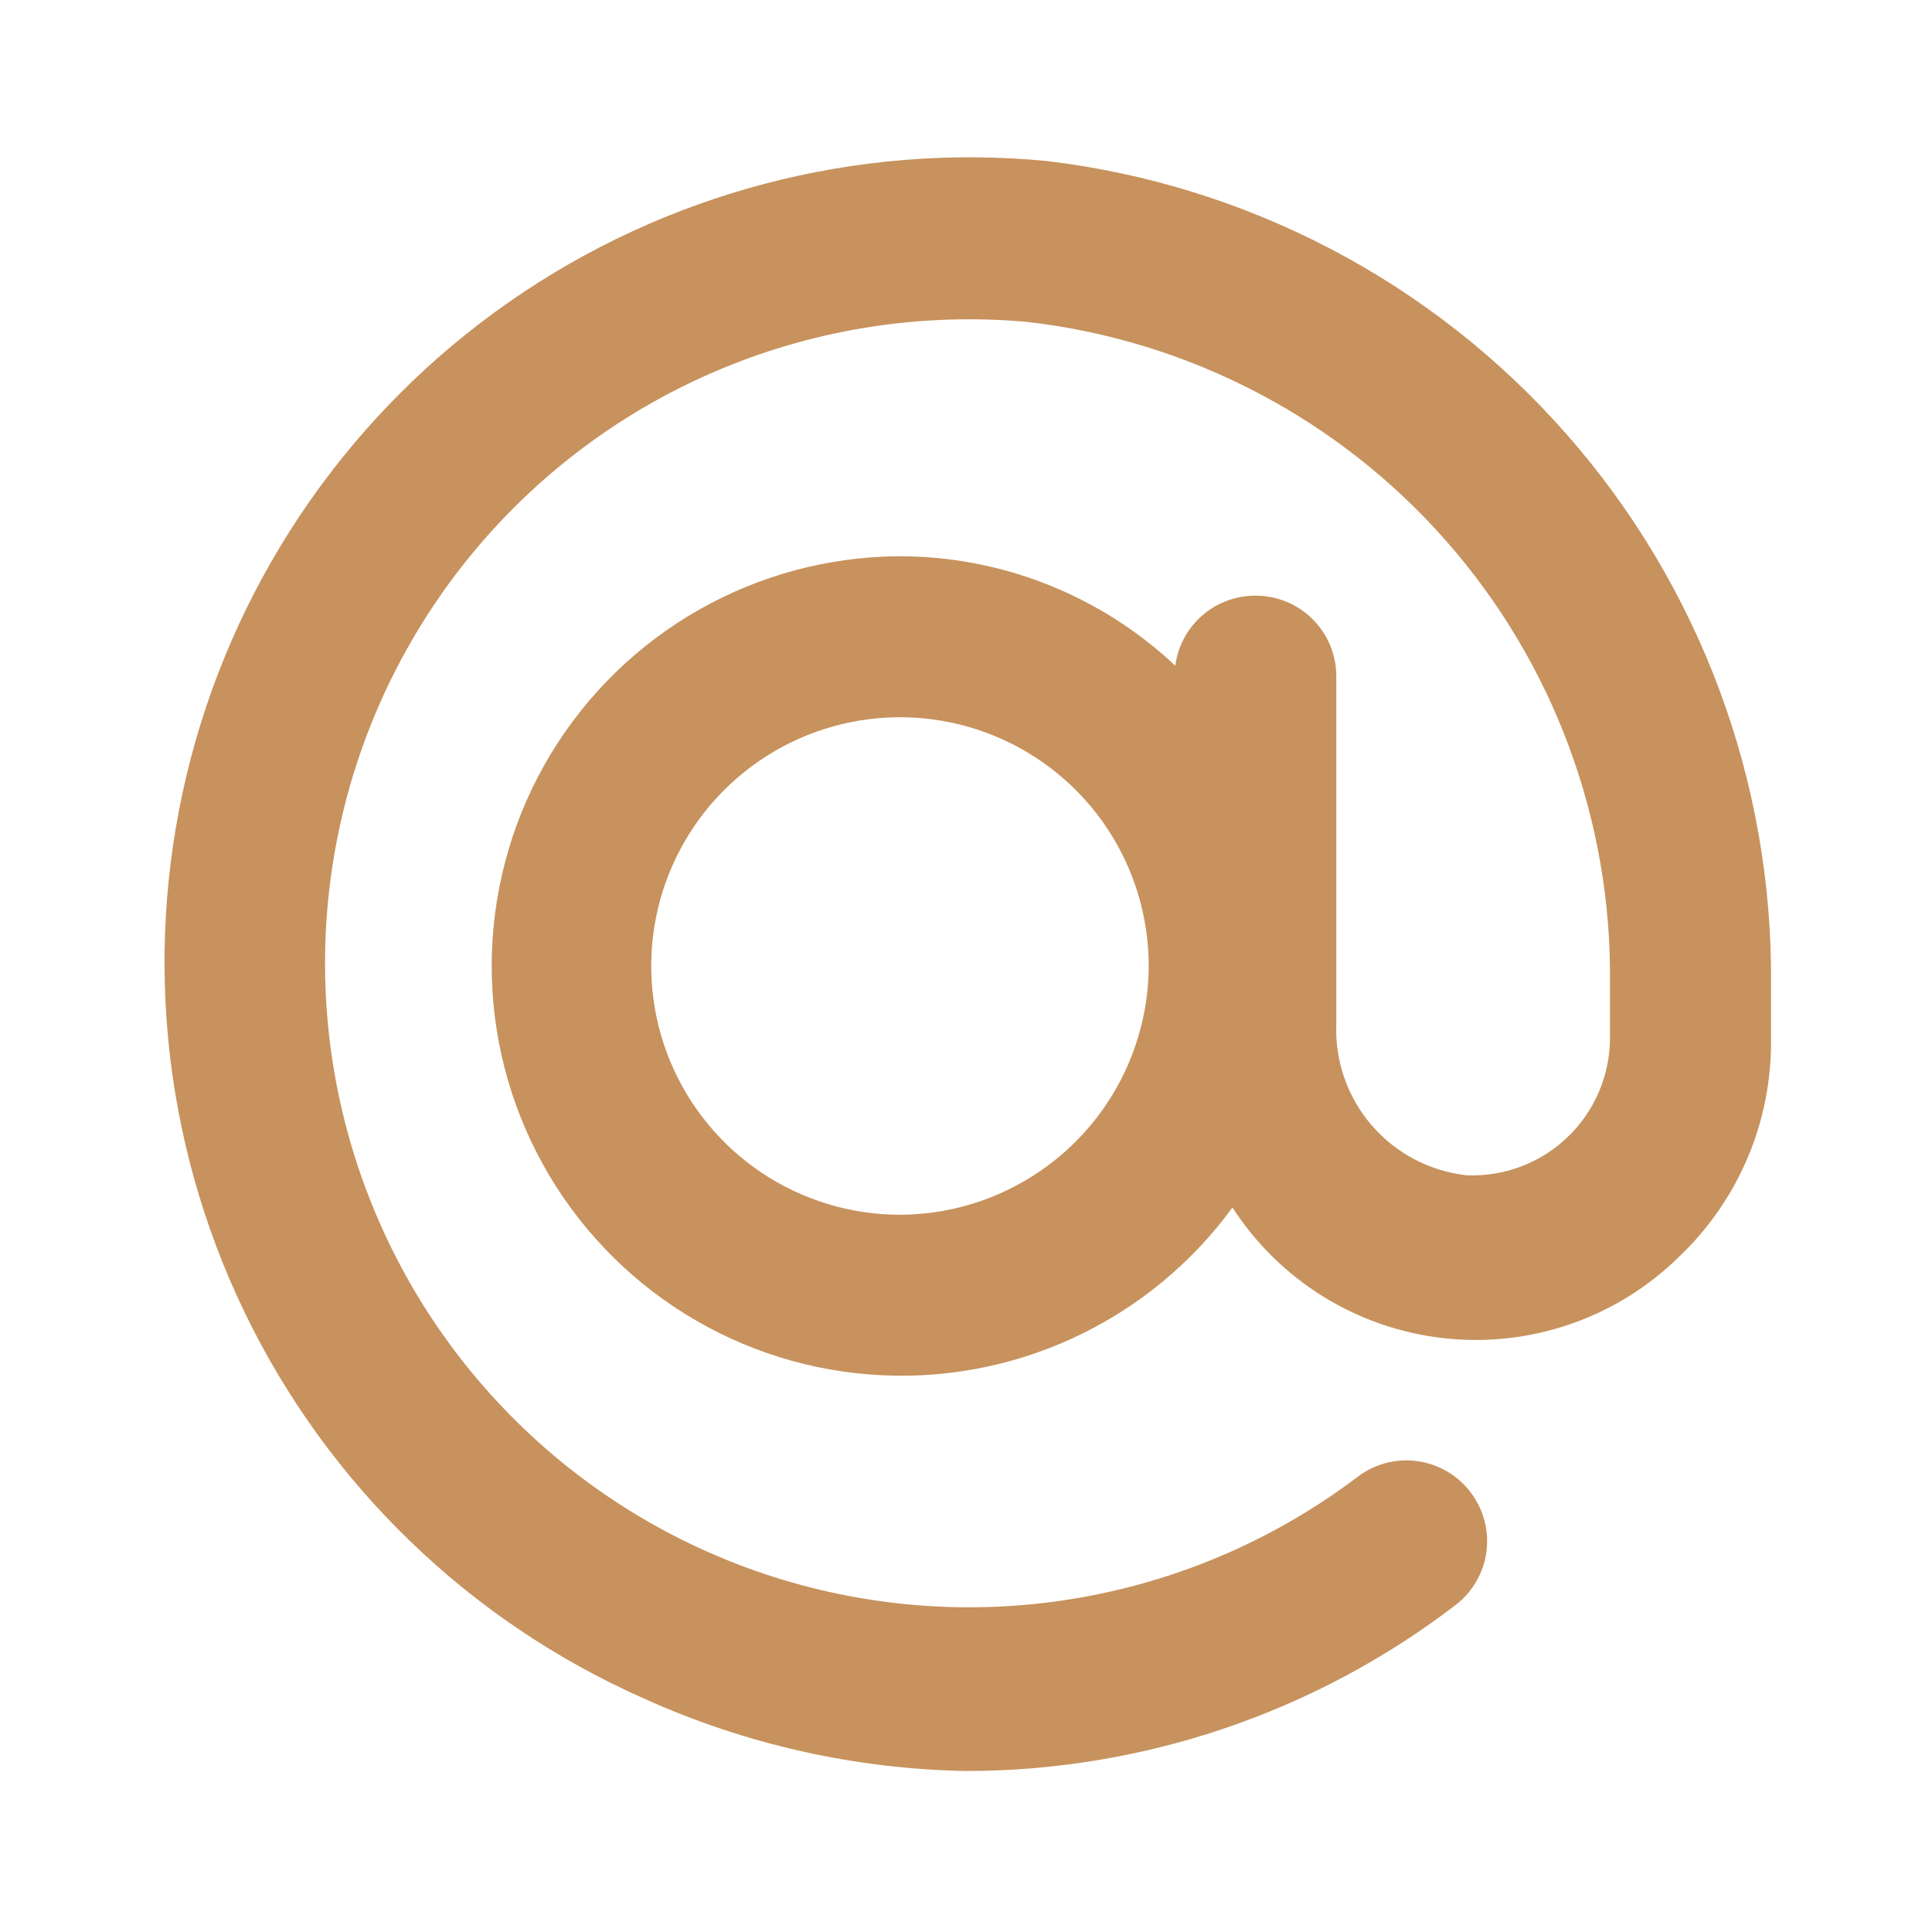 <svg width="68" height="68" viewBox="0 0 68 68" fill="none" xmlns="http://www.w3.org/2000/svg">
<path d="M36.833 5.666C30.133 5.023 23.423 6.786 17.904 10.639C12.386 14.492 8.419 20.183 6.714 26.695C5.01 33.206 5.679 40.111 8.602 46.174C11.525 52.237 16.51 57.061 22.666 59.783C26.231 61.395 30.087 62.263 33.999 62.333C40.227 62.334 46.281 60.282 51.226 56.496C51.823 56.041 52.215 55.368 52.316 54.624C52.416 53.881 52.218 53.127 51.764 52.53C51.539 52.23 51.256 51.978 50.932 51.789C50.609 51.599 50.251 51.476 49.879 51.426C49.508 51.376 49.13 51.4 48.768 51.497C48.405 51.594 48.066 51.762 47.769 51.991C44.831 54.211 41.396 55.681 37.761 56.275C34.127 56.869 30.402 56.568 26.91 55.398C23.418 54.229 20.264 52.227 17.72 49.564C15.175 46.902 13.318 43.659 12.309 40.118C11.299 36.576 11.168 32.842 11.926 29.238C12.684 25.634 14.309 22.27 16.66 19.435C19.011 16.6 22.017 14.381 25.418 12.97C28.82 11.558 32.514 10.996 36.181 11.333C41.872 11.992 47.117 14.738 50.901 19.04C54.685 23.342 56.739 28.894 56.666 34.623V36.55C56.663 37.201 56.528 37.844 56.271 38.442C56.013 39.04 55.638 39.58 55.167 40.029C54.697 40.479 54.14 40.829 53.531 41.059C52.922 41.288 52.273 41.393 51.623 41.366C50.326 41.224 49.131 40.595 48.279 39.607C47.427 38.618 46.982 37.344 47.033 36.04V23.8C47.033 23.048 46.734 22.328 46.203 21.796C45.671 21.265 44.951 20.966 44.199 20.966C43.508 20.961 42.837 21.208 42.316 21.662C41.794 22.116 41.456 22.745 41.366 23.431C38.729 20.948 35.241 19.569 31.619 19.578C29.158 19.596 26.742 20.245 24.602 21.461C22.461 22.678 20.668 24.422 19.392 26.527C18.117 28.633 17.402 31.03 17.315 33.49C17.228 35.95 17.772 38.392 18.896 40.582C20.019 42.772 21.685 44.638 23.734 46.003C25.783 47.367 28.147 48.185 30.601 48.377C33.055 48.569 35.518 48.13 37.754 47.101C39.991 46.072 41.927 44.488 43.378 42.5C44.2 43.772 45.295 44.845 46.584 45.641C47.873 46.437 49.324 46.936 50.829 47.101C52.335 47.267 53.859 47.095 55.29 46.598C56.721 46.101 58.023 45.291 59.103 44.228C60.141 43.24 60.964 42.048 61.52 40.727C62.076 39.405 62.353 37.983 62.333 36.55V34.623C62.396 27.503 59.828 20.61 55.123 15.266C50.417 9.922 43.904 6.504 36.833 5.666ZM31.676 42.755C29.944 42.755 28.252 42.241 26.812 41.279C25.372 40.317 24.25 38.95 23.587 37.35C22.925 35.75 22.751 33.99 23.089 32.292C23.427 30.593 24.261 29.033 25.485 27.809C26.71 26.585 28.27 25.751 29.968 25.413C31.666 25.075 33.427 25.248 35.026 25.911C36.626 26.574 37.993 27.696 38.956 29.136C39.917 30.576 40.431 32.268 40.431 34C40.423 36.319 39.499 38.542 37.858 40.182C36.218 41.822 33.996 42.747 31.676 42.755Z" fill="#C7925D"/>
</svg>
